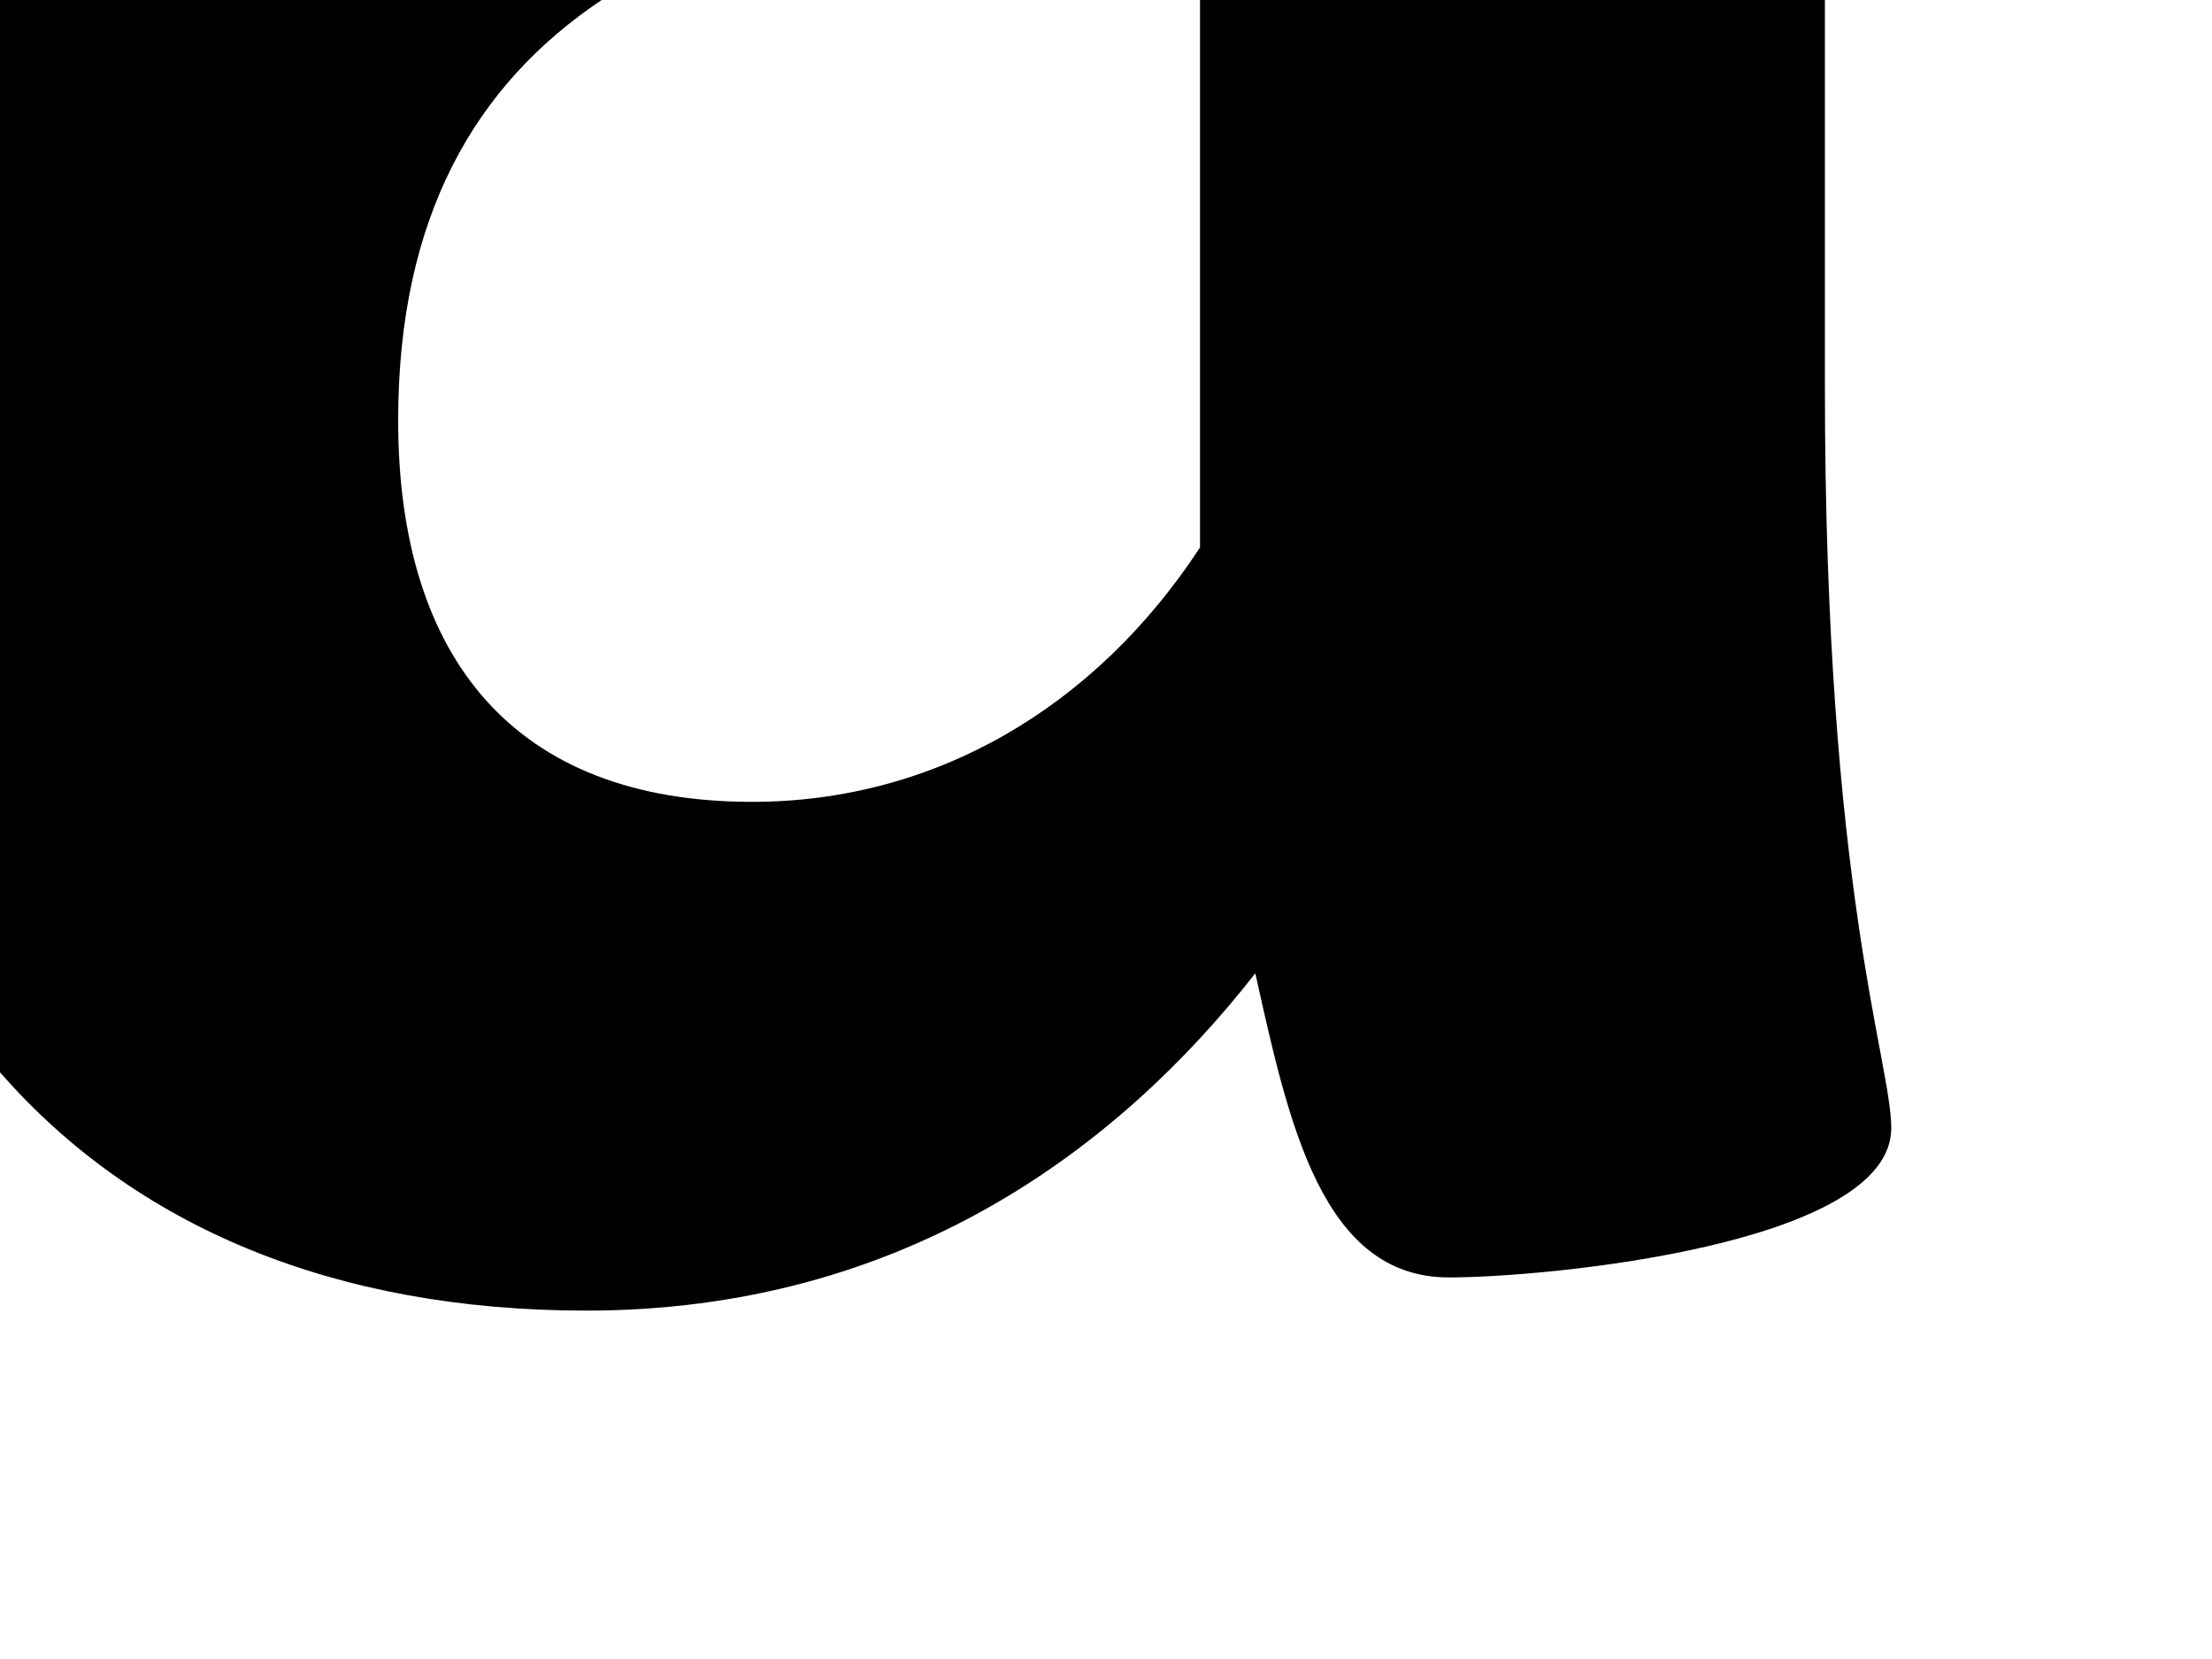 <?xml version="1.0" encoding="utf-8"?>
<!-- Generator: Adobe Illustrator 18.0.0, SVG Export Plug-In . SVG Version: 6.00 Build 0)  -->
<!DOCTYPE svg PUBLIC "-//W3C//DTD SVG 1.1//EN" "http://www.w3.org/Graphics/SVG/1.1/DTD/svg11.dtd">
<svg version="1.1" id="Layer_1" xmlns="http://www.w3.org/2000/svg" xmlns:xlink="http://www.w3.org/1999/xlink" x="0px" y="0px"
	 viewBox="0 0 800 600" enable-background="new 0 0 800 600" xml:space="preserve">
<g>
	<path fill="none" d="M144,152c0,86,42,138,128,138c66,0,124-34,162-92V0H217.6C172,30.5,144,78.3,144,152z"/>
	<path d="M434,0v198c-38,58-96,92-162,92c-86,0-128-52-128-138c0-73.7,28-121.5,73.6-152H0v387.8C48.8,443.7,121,474,212,474
		c114,0,192-58,242-122c12,54,24,110,70,110c36,0,160-12,160-54c0-24-24-86-24-268V0H434z"/>
</g>
</svg>
